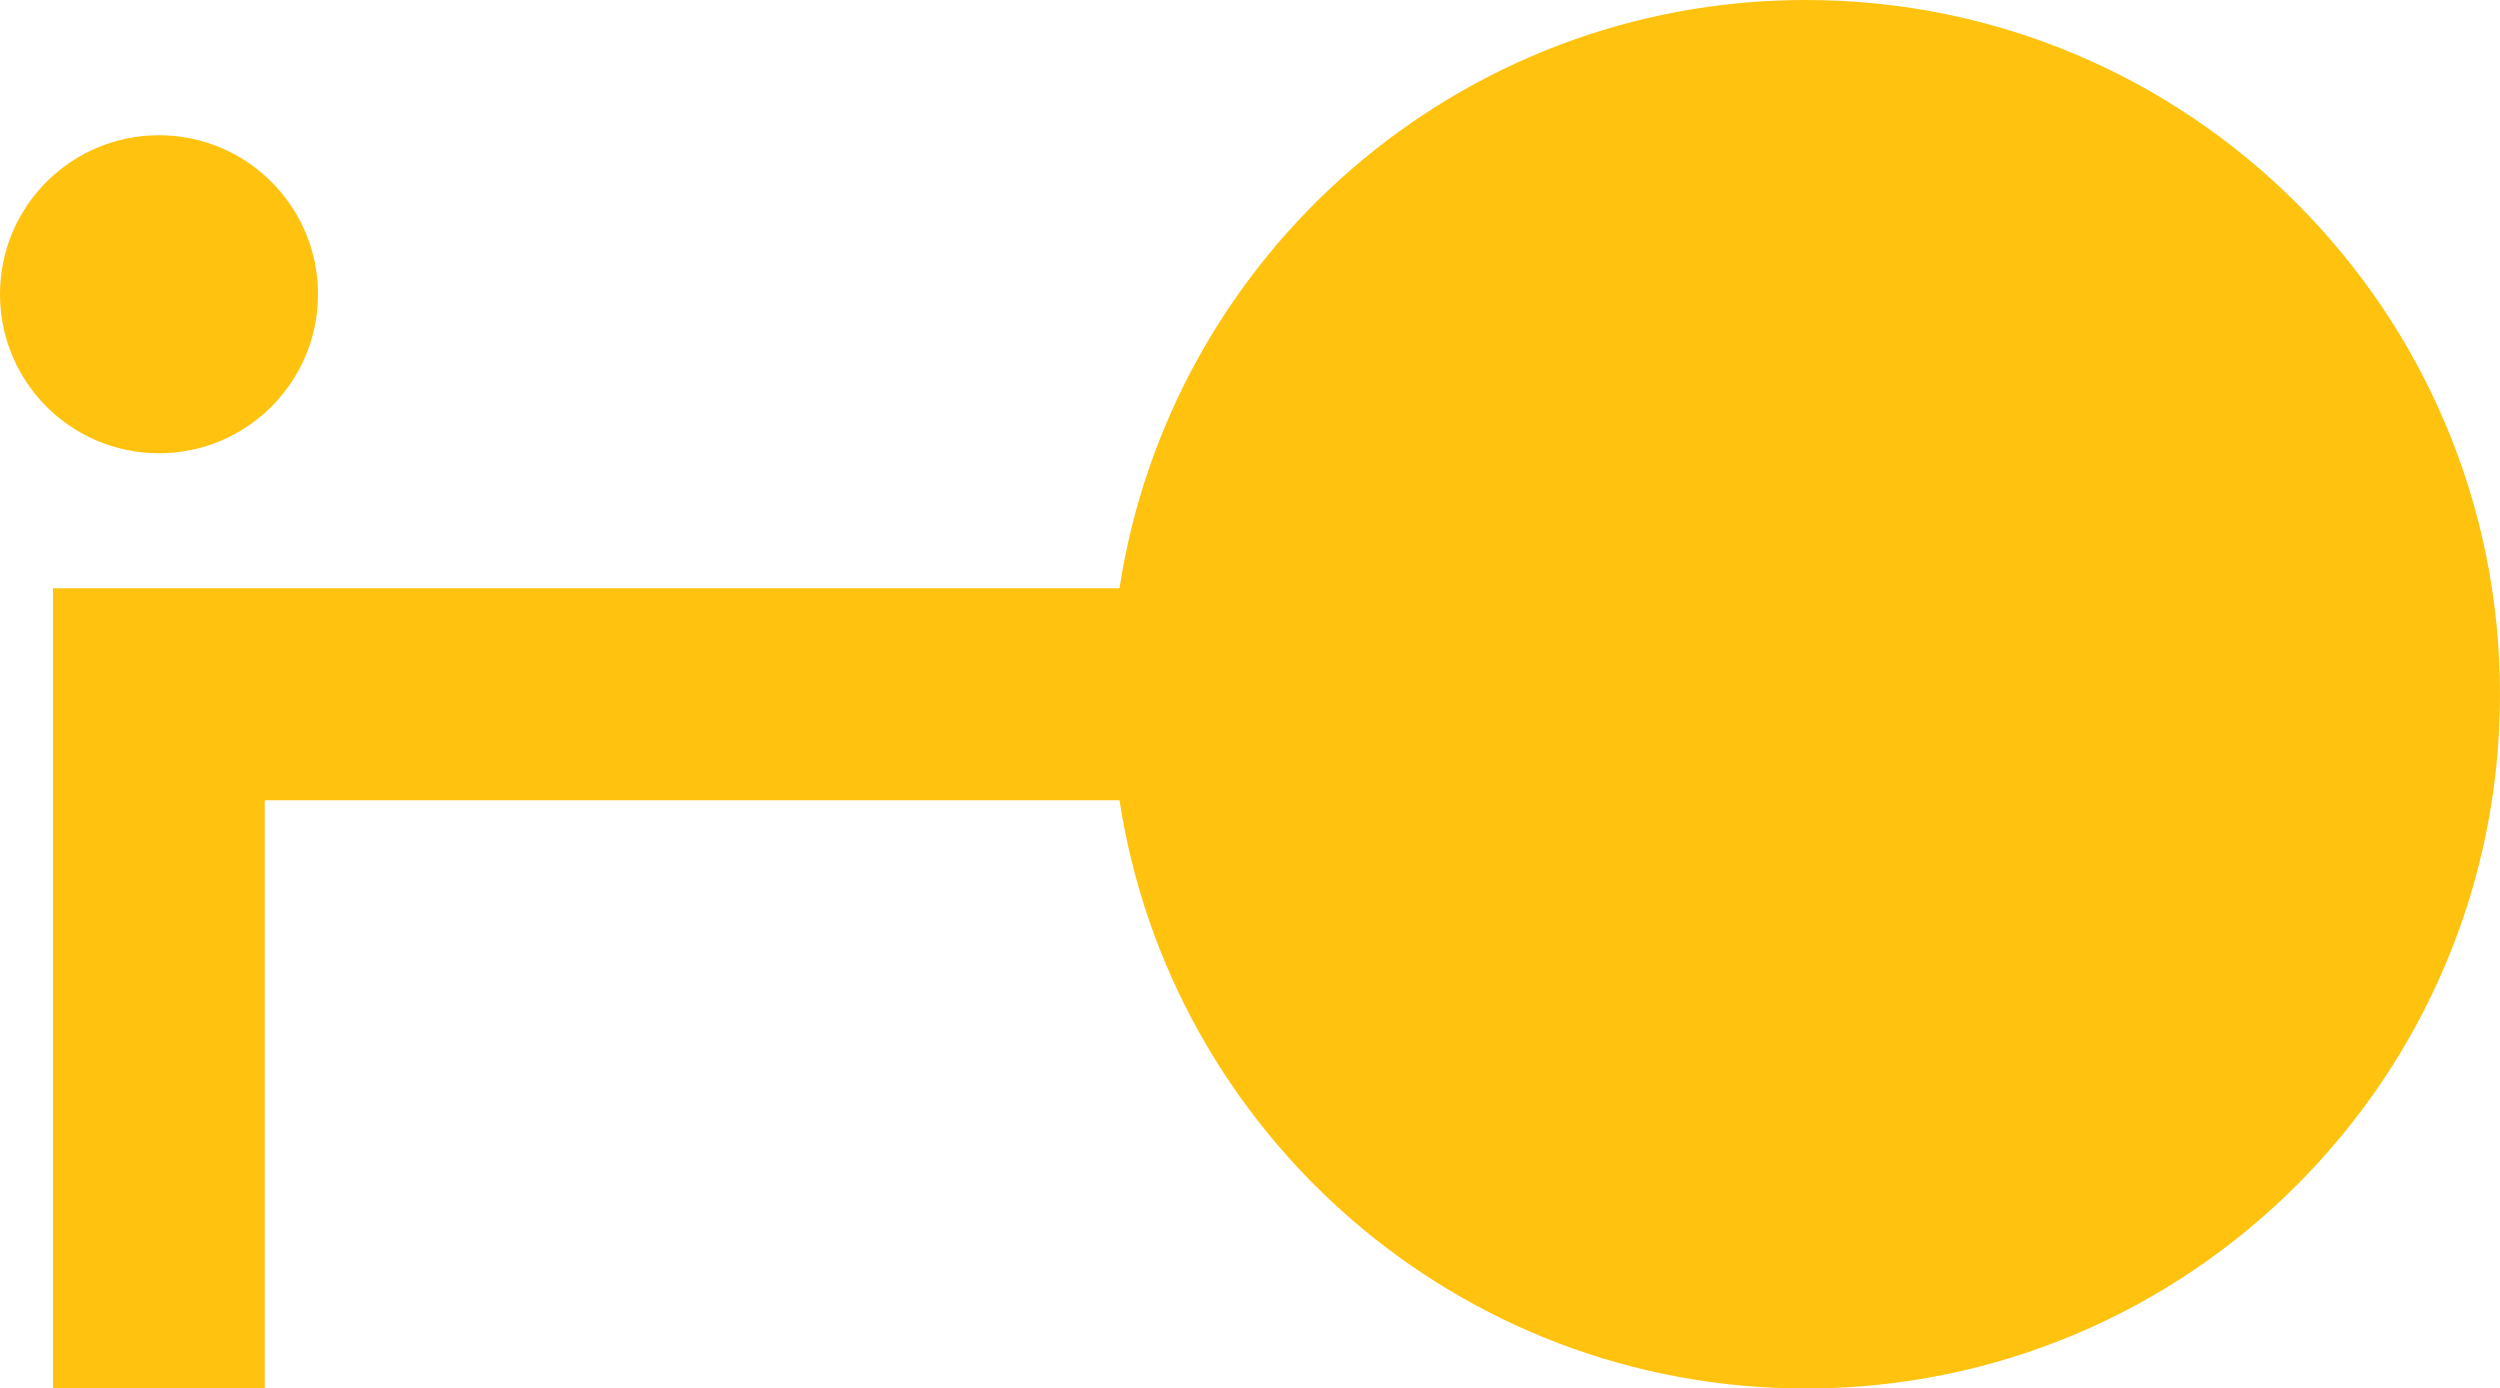<?xml version="1.0" encoding="UTF-8"?><svg xmlns="http://www.w3.org/2000/svg" viewBox="0 0 100 55.54"><defs><style>.d{fill:#ffc20e;}</style></defs><g id="a"/><g id="b"><g id="c"><g><path class="d" d="M72.23,0c-13.9,0-25.41,10.21-27.45,23.53H2.12V55.54H10.59v-23.53H44.78c2.04,13.33,13.55,23.53,27.45,23.53,15.34,0,27.77-12.43,27.77-27.77S87.57,0,72.23,0"/><path class="d" d="M12.72,11.77c0-3.51-2.85-6.36-6.36-6.36S0,8.25,0,11.77s2.85,6.36,6.36,6.36,6.36-2.85,6.36-6.36"/></g></g></g></svg>